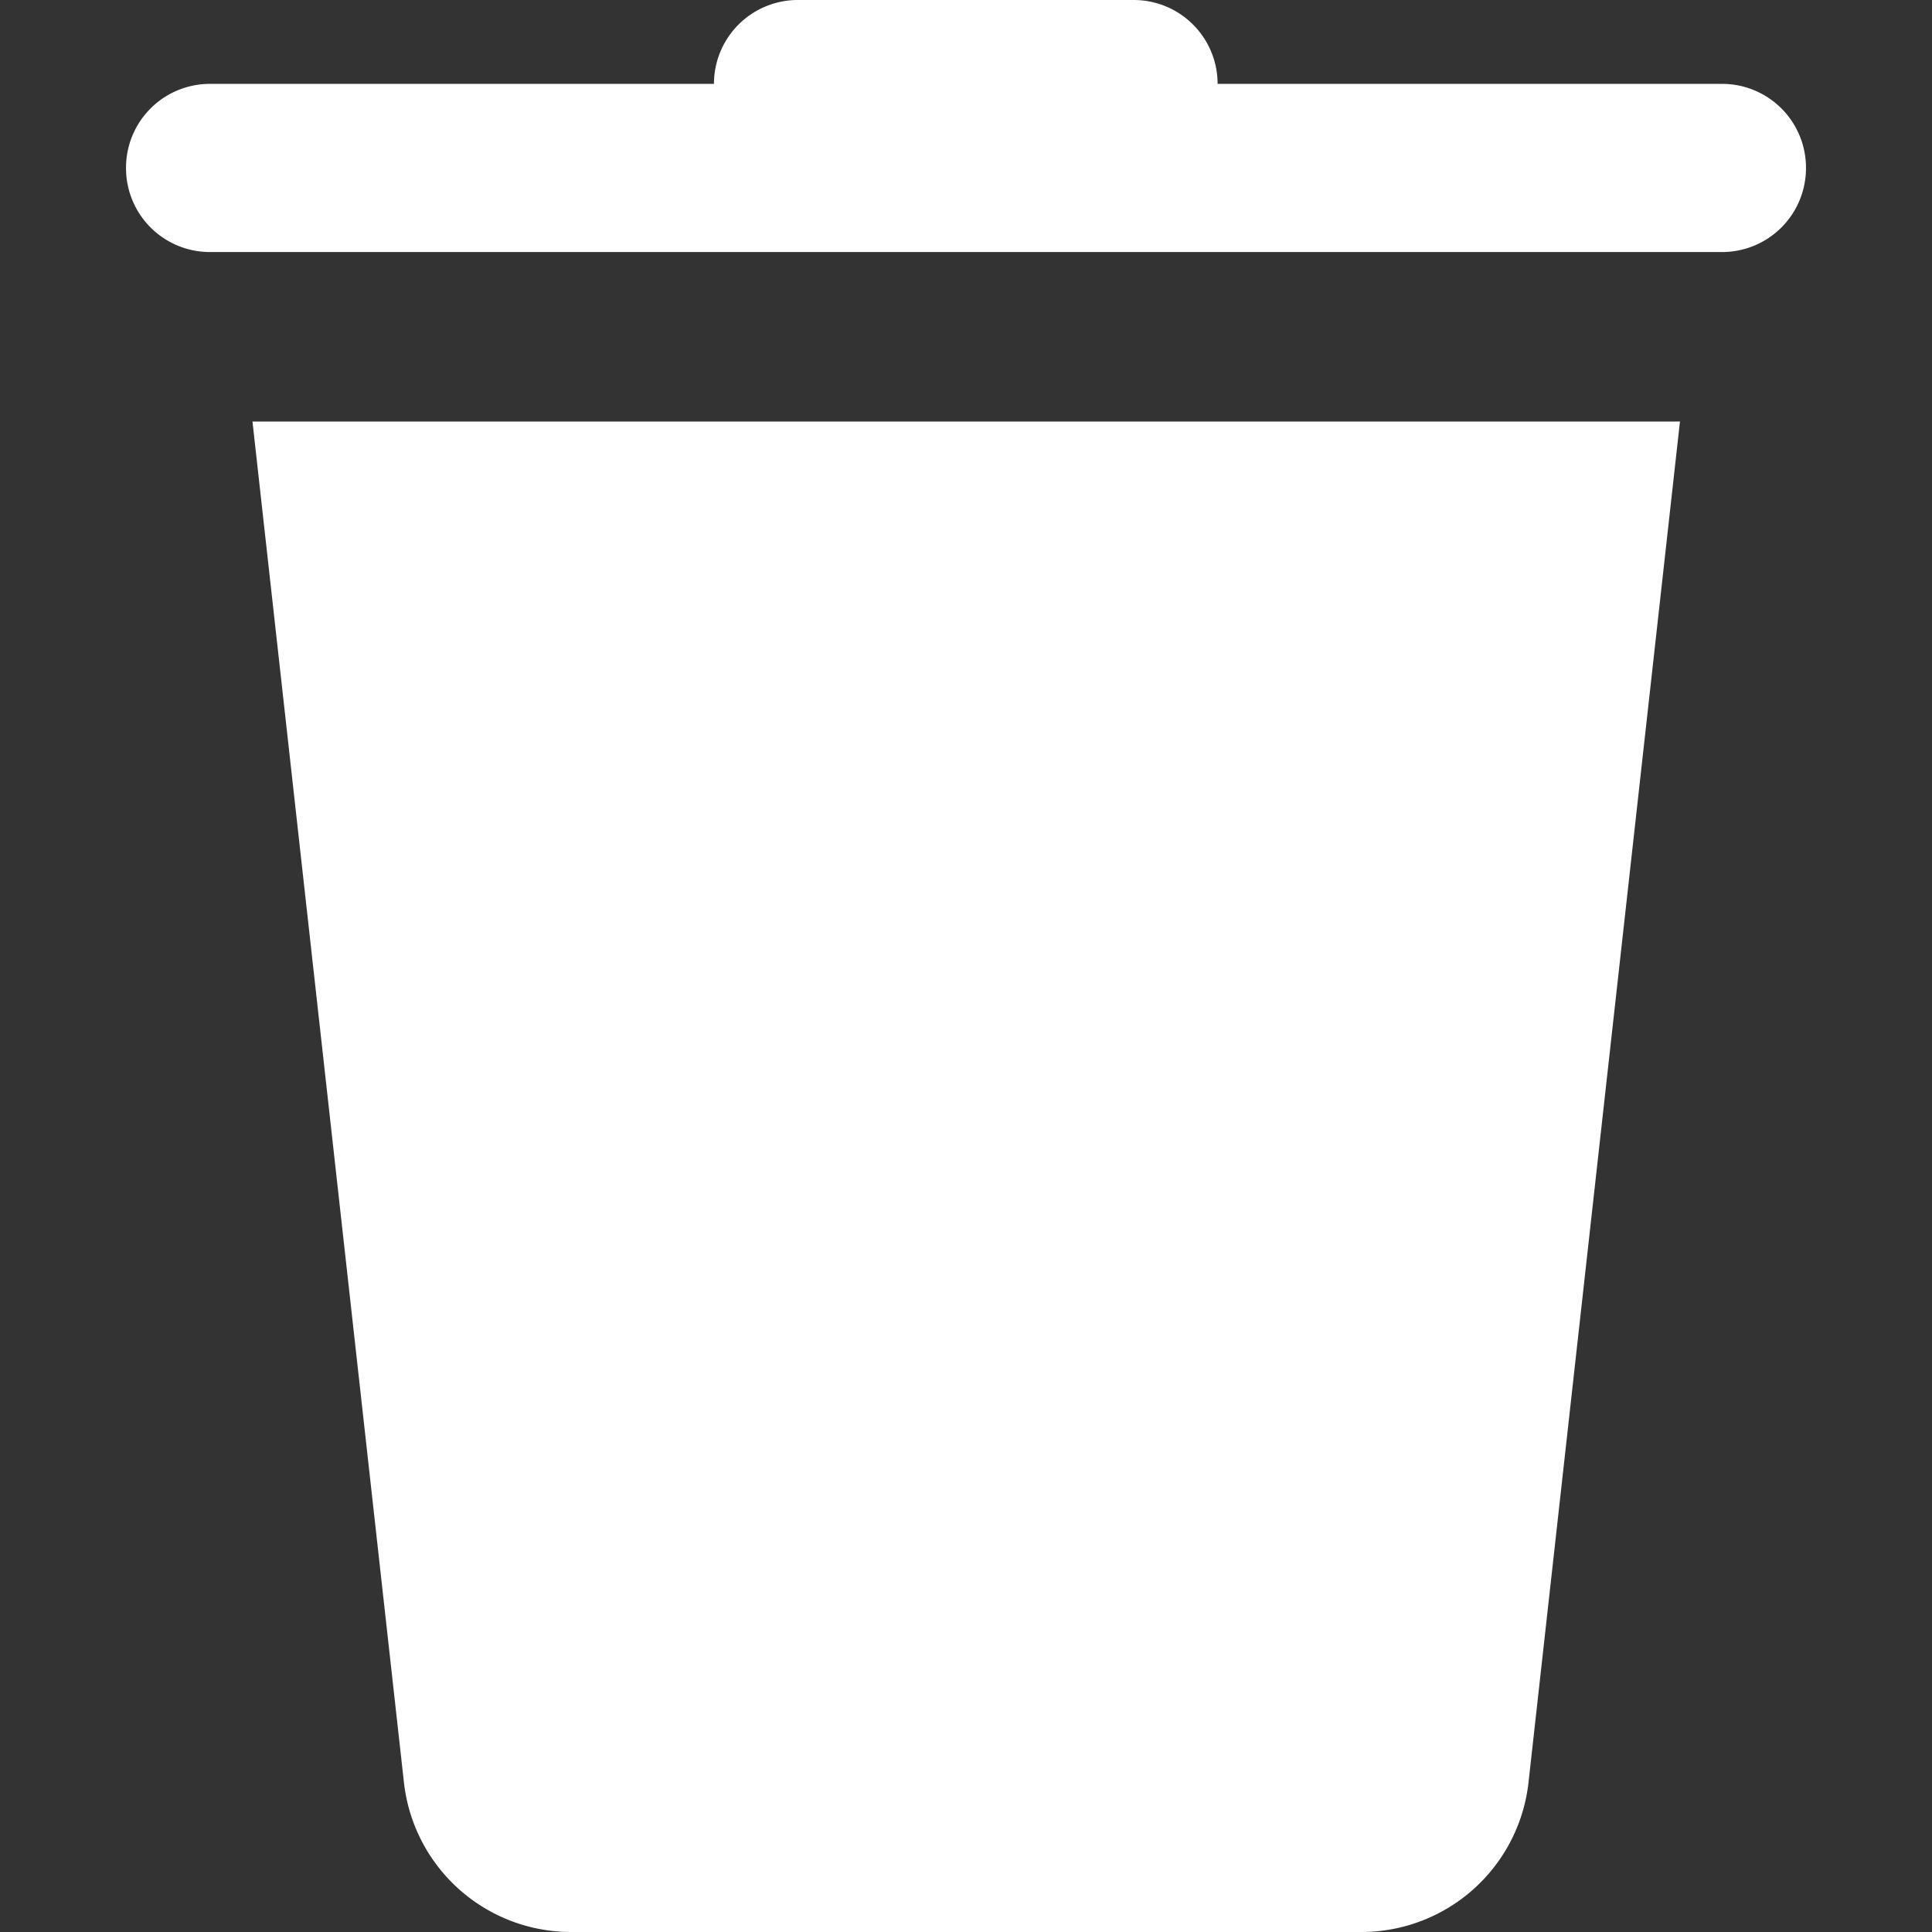 <svg xmlns="http://www.w3.org/2000/svg" viewBox="0 0 44 44"><rect x="0" y="0" width="44" height="44" fill="#333333" stroke="none"/><title>clear</title><path d="M31,44H13a3.83,3.83,0,0,1-3.8-3.4l-3.45-31H38.26l-3.45,31A3.83,3.83,0,0,1,31,44Z" style="fill:#fff"/><path d="M39.22,5.74H4.78A1.91,1.91,0,0,1,2.87,3.83h0A1.91,1.91,0,0,1,4.78,1.91H39.22a1.91,1.91,0,0,1,1.91,1.91h0A1.91,1.91,0,0,1,39.22,5.74Z" style="fill:#fff"/><path d="M27.74,3.83H16.26V1.91A1.91,1.91,0,0,1,18.17,0h7.65a1.91,1.91,0,0,1,1.91,1.91Z" style="fill:#fff"/></svg>